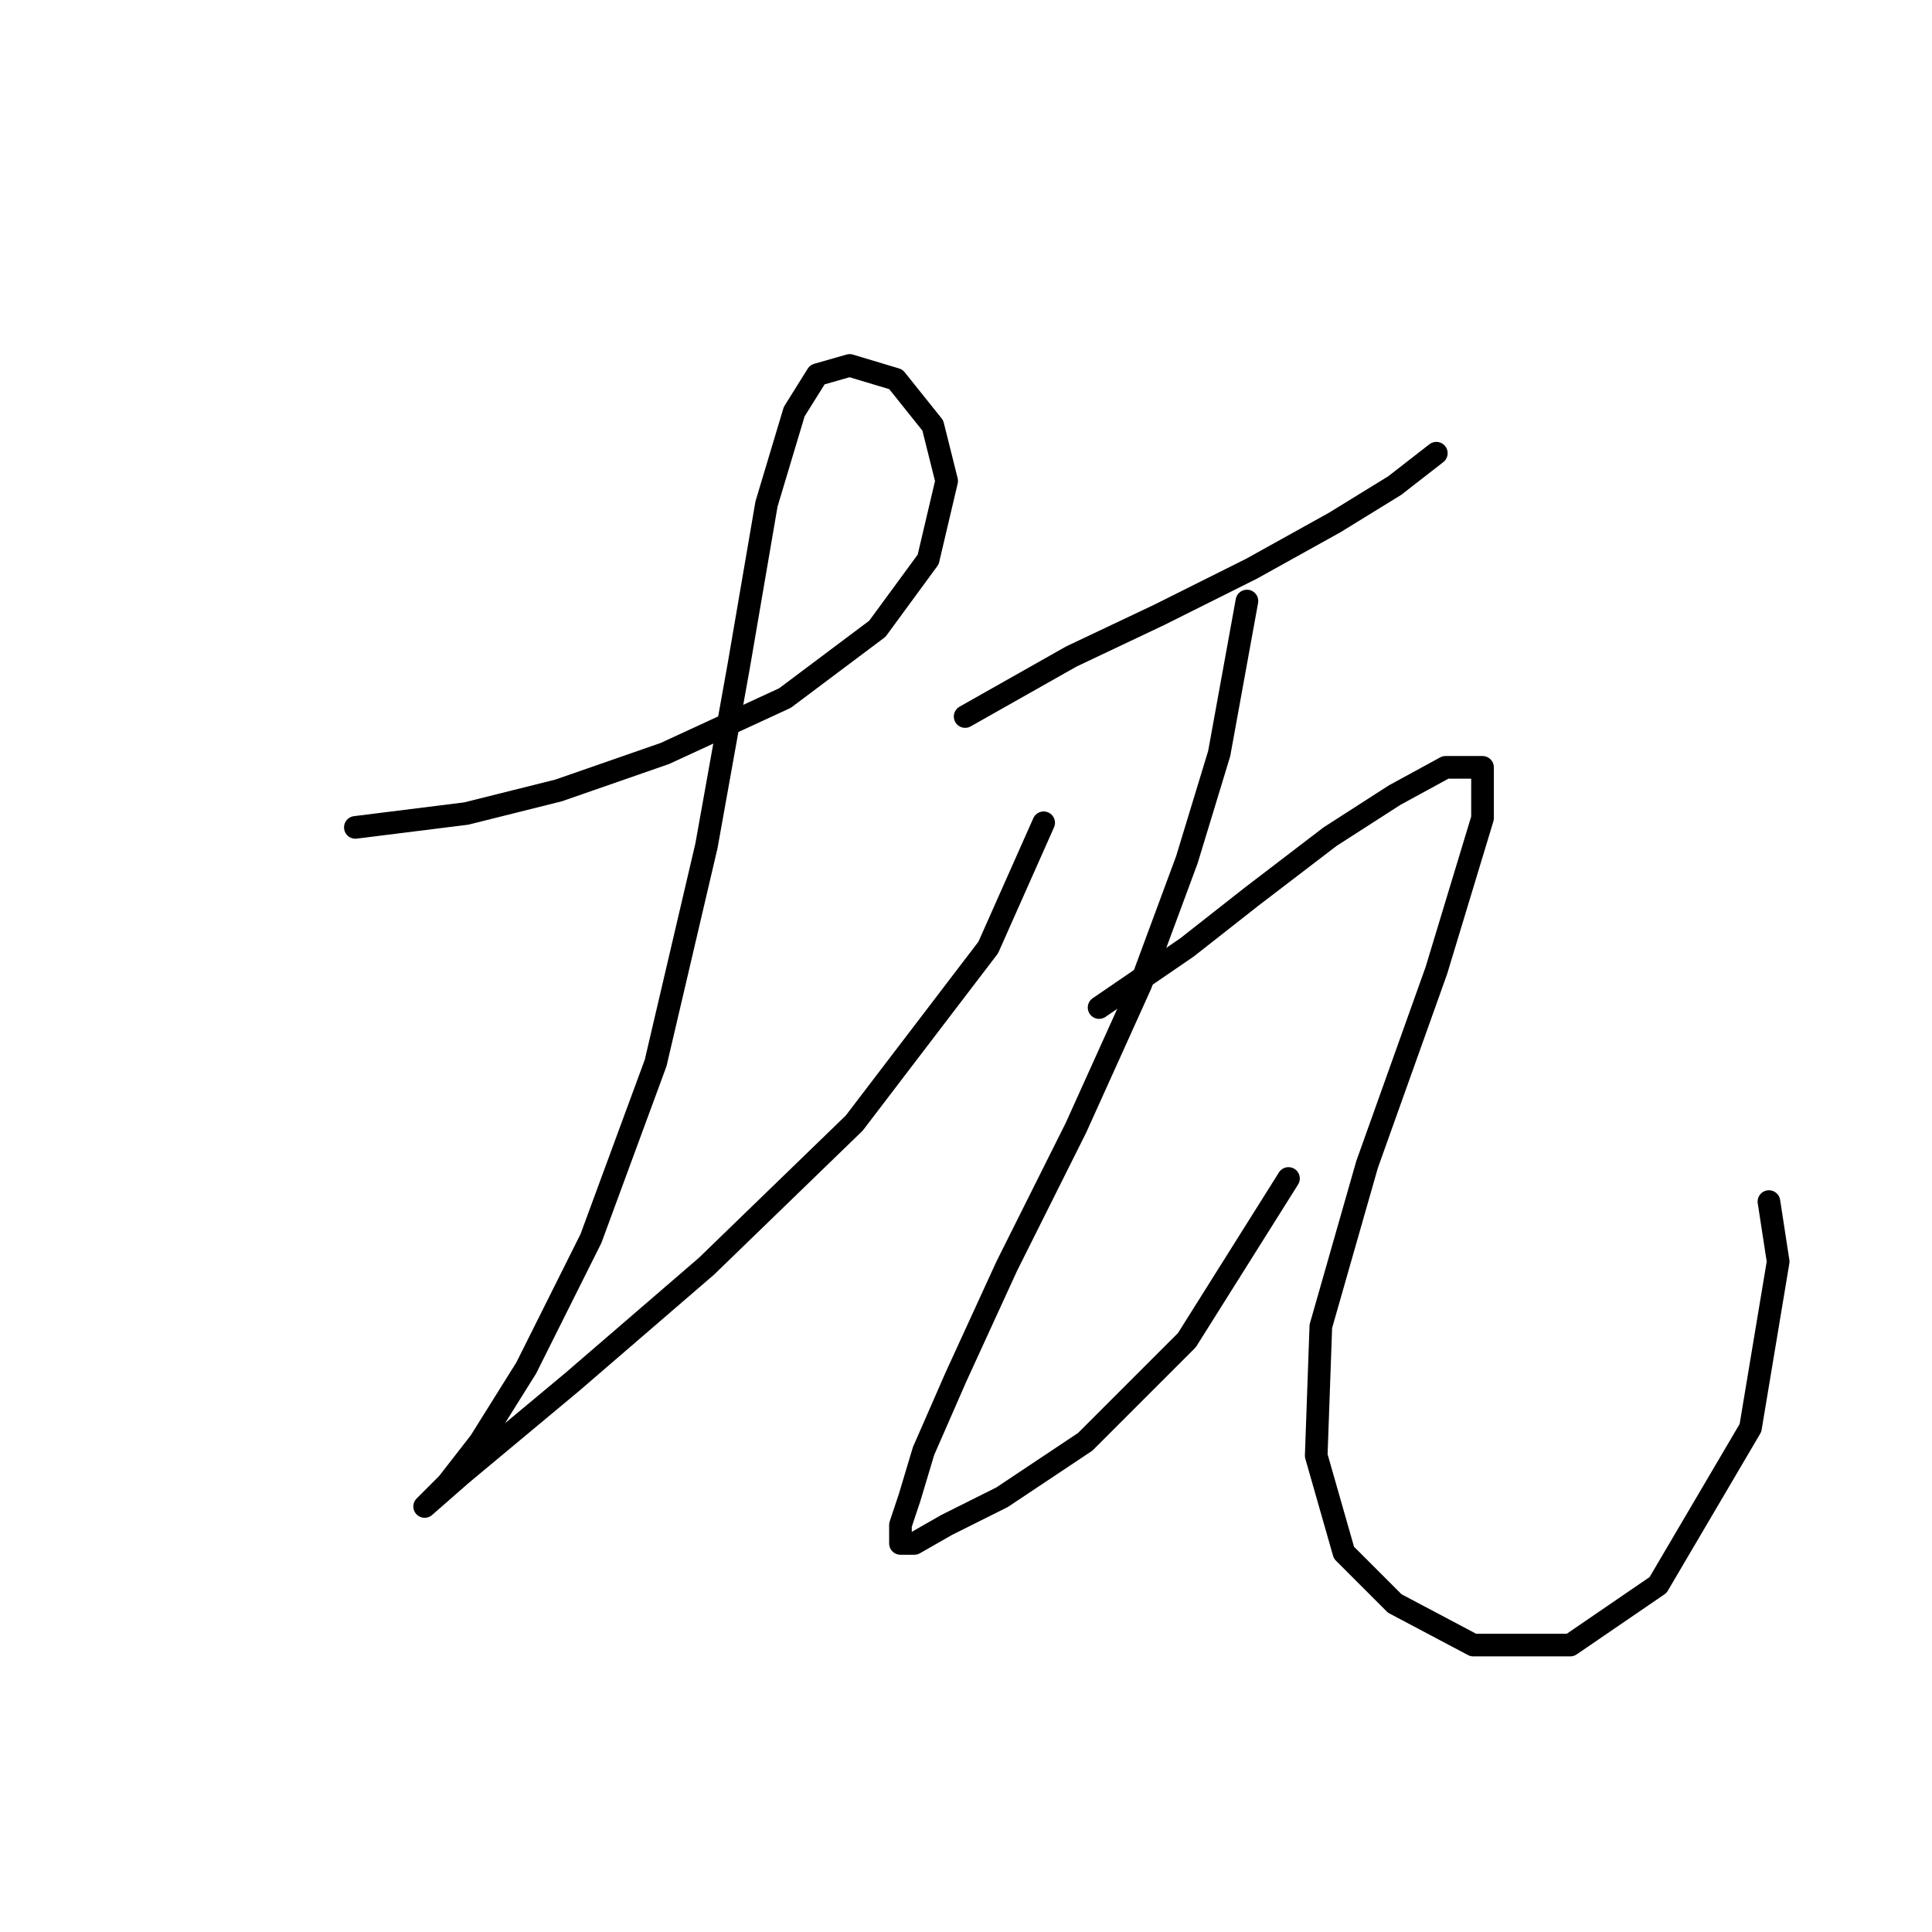 <?xml version="1.0" standalone="no"?>
    <svg width="256" height="256" xmlns="http://www.w3.org/2000/svg" version="1.1">
    <polyline stroke="black" stroke-width="3" stroke-linecap="round" fill="transparent" stroke-linejoin="round" points="47.086 109.634 61.777 107.798 74.019 104.737 88.098 99.84 104.013 92.495 116.255 83.313 122.988 74.131 125.437 63.726 123.6 56.38 118.704 50.259 112.582 48.423 108.298 49.647 105.237 54.544 101.564 66.786 97.892 88.21 93.607 112.082 86.874 140.852 78.304 164.112 69.735 181.251 63.613 191.045 59.329 196.554 56.268 199.615 56.268 199.615 61.165 195.33 75.856 183.088 93.607 167.785 113.195 148.809 130.946 125.549 138.291 109.022 138.291 109.022 " />
        <polyline stroke="black" stroke-width="3" stroke-linecap="round" fill="transparent" stroke-linejoin="round" points="127.885 94.943 141.964 86.986 153.594 81.477 165.836 75.356 176.854 69.235 184.812 64.338 190.321 60.053 190.321 60.053 " />
        <polyline stroke="black" stroke-width="3" stroke-linecap="round" fill="transparent" stroke-linejoin="round" points="165.224 79.64 161.552 99.84 157.267 113.919 151.146 130.446 142.576 149.421 133.394 167.785 126.661 182.475 122.376 192.269 120.54 198.39 119.316 202.063 119.316 204.512 121.152 204.512 125.437 202.063 132.782 198.39 143.8 191.045 157.267 177.579 170.733 156.155 170.733 156.155 " />
        <polyline stroke="black" stroke-width="3" stroke-linecap="round" fill="transparent" stroke-linejoin="round" points="145.637 133.506 157.267 125.549 165.836 118.816 176.242 110.858 184.812 105.349 191.545 101.677 196.442 101.677 196.442 108.41 190.321 128.61 181.139 154.318 175.018 175.742 174.406 192.881 178.079 205.736 184.812 212.469 195.218 217.978 208.072 217.978 219.702 210.021 231.945 189.209 235.617 167.173 234.393 159.215 234.393 159.215 " />
        </svg>